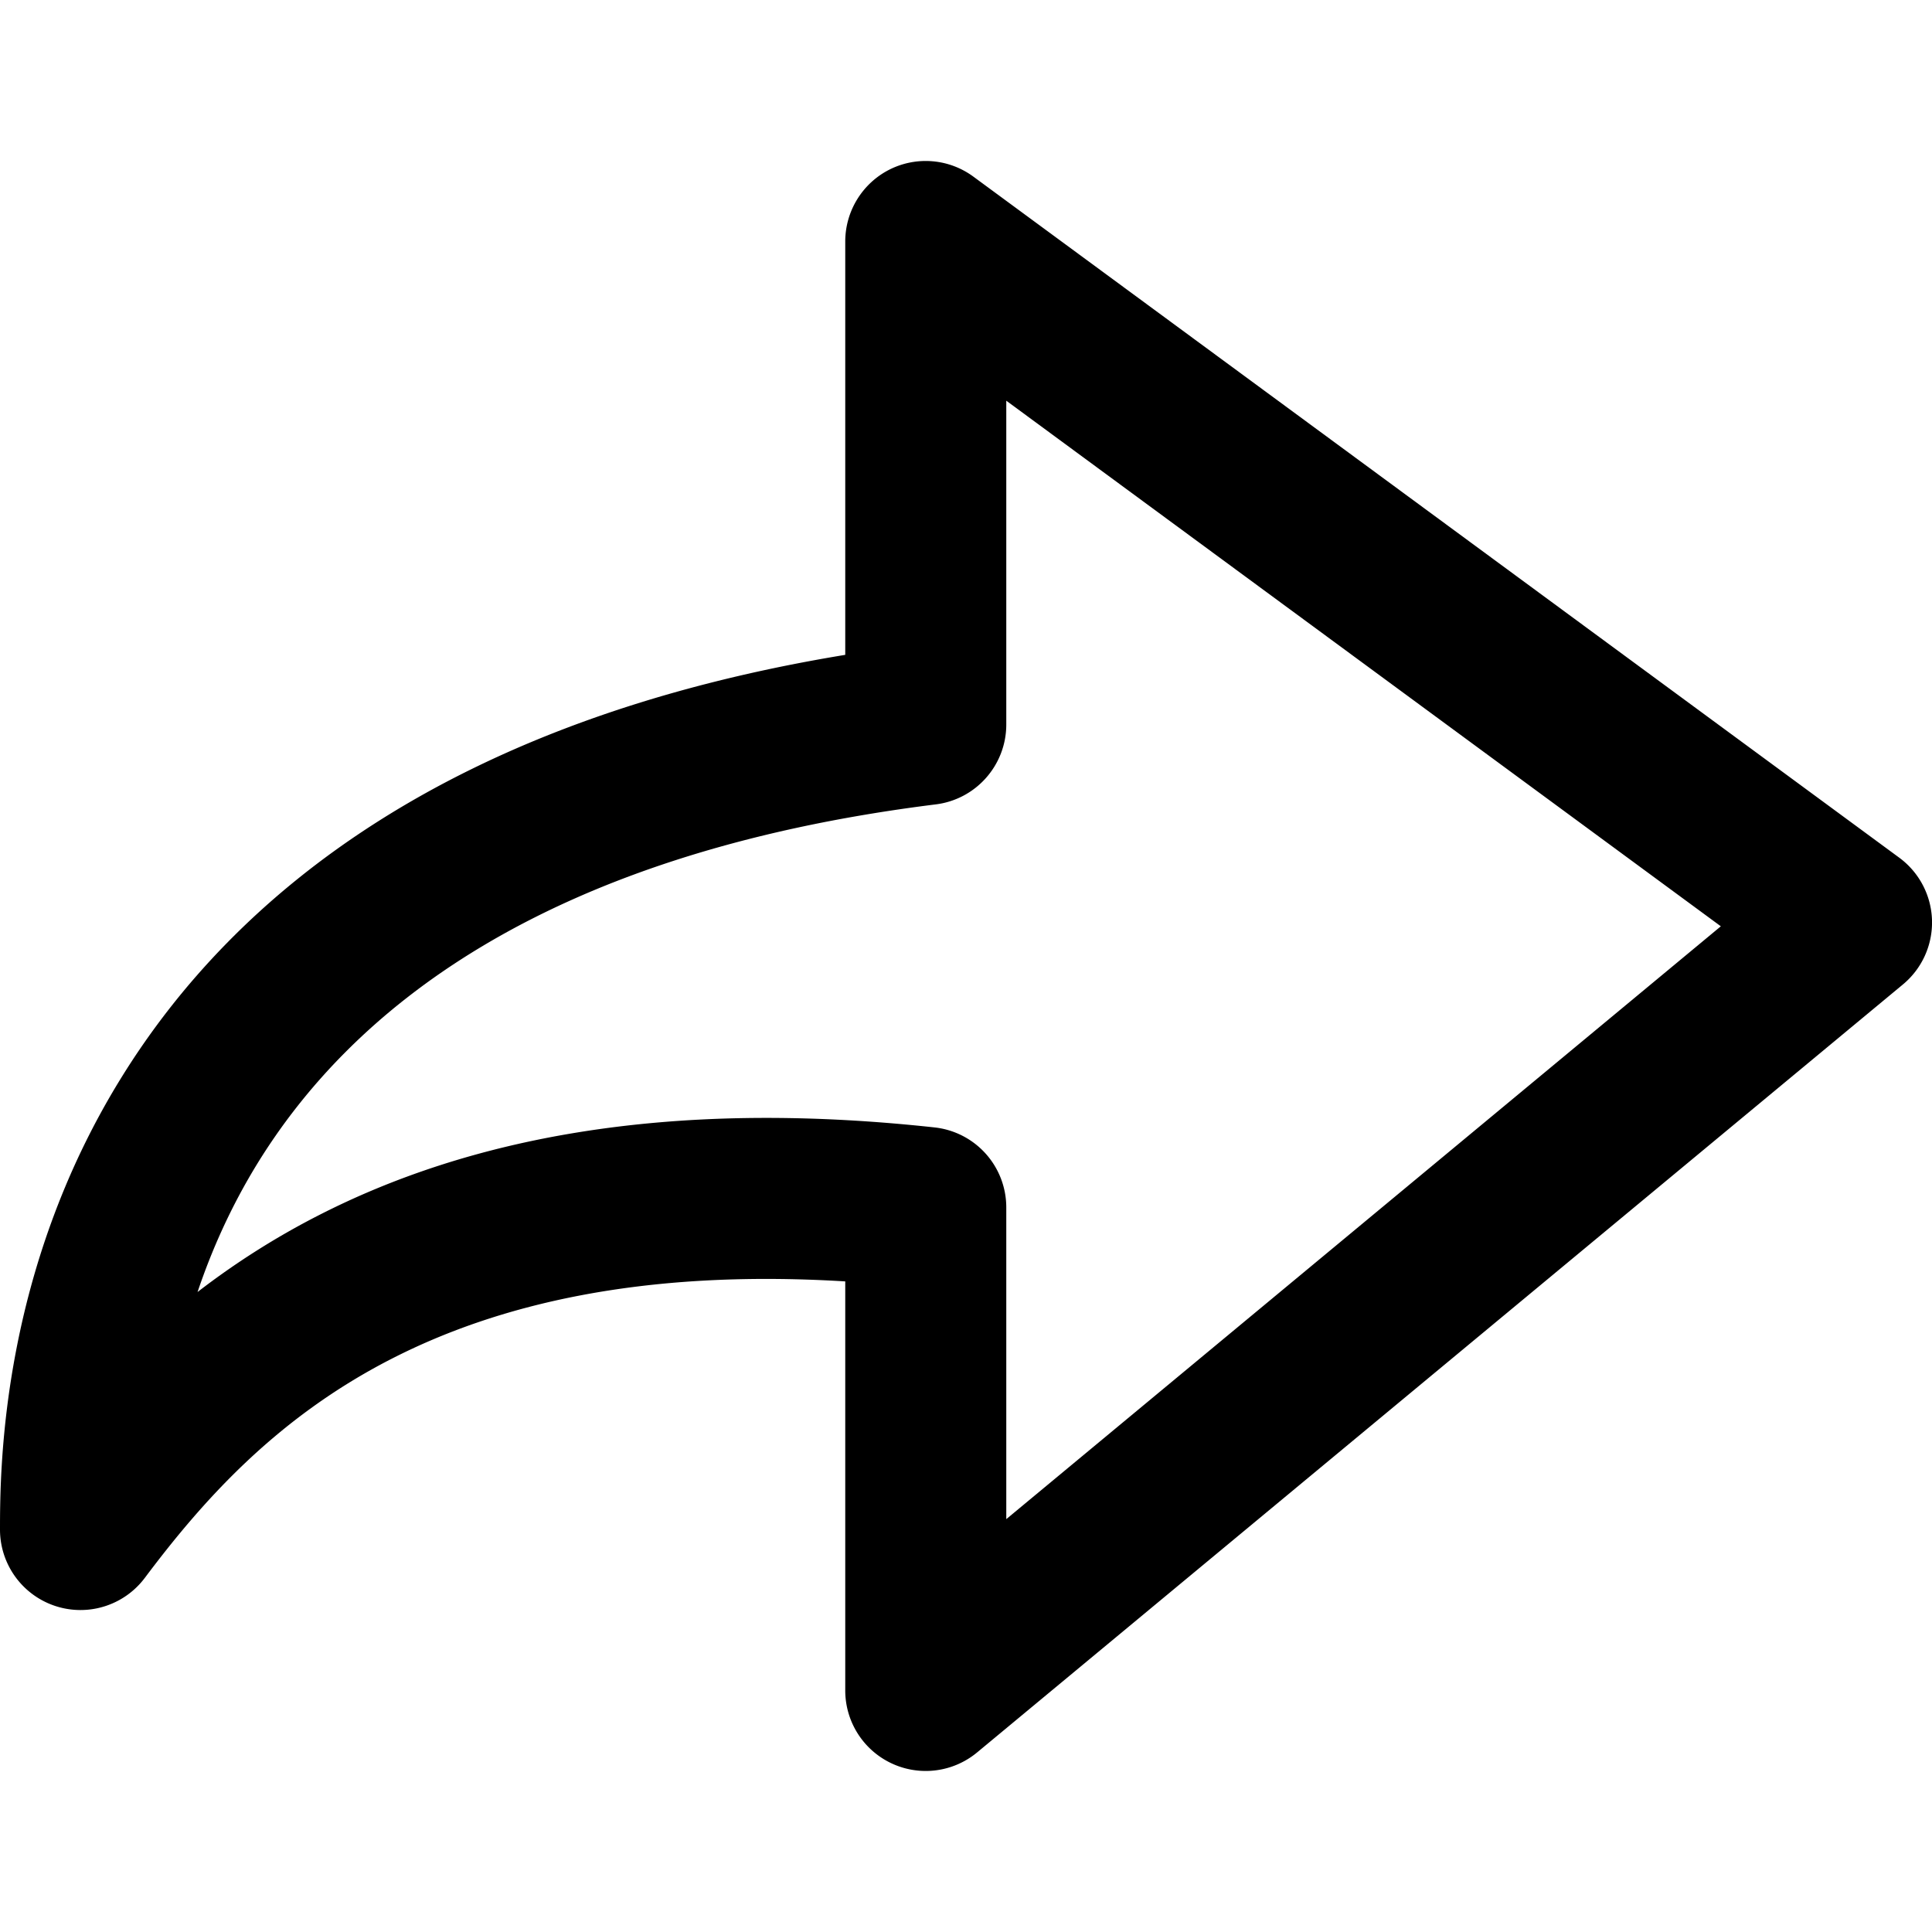 <svg xmlns="http://www.w3.org/2000/svg" fill="currentColor" viewBox="0 0 20 20"><path fill-rule="evenodd" d="M9.207 1.756a.833.833 0 0 1 .87.073l9.583 7.049a.833.833 0 0 1 .039 1.313l-9.584 7.95a.833.833 0 0 1-1.365-.64v-4.236c-2.13-.13-3.618.25-4.694.8-1.201.614-1.964 1.479-2.556 2.268a.833.833 0 0 1-1.5-.5c0-.66.018-2.67 1.249-4.666C2.436 9.24 4.673 7.449 8.75 6.779V2.5c0-.314.177-.602.457-.744Zm1.21 2.392V7.5c0 .42-.313.775-.73.827-4.123.515-6.068 2.17-7.02 3.714-.277.45-.477.903-.622 1.334a8.037 8.037 0 0 1 1.253-.794c1.533-.784 3.576-1.215 6.376-.91a.833.833 0 0 1 .743.83v3.225l7.397-6.137-7.397-5.441Z" clip-rule="evenodd"/></svg>